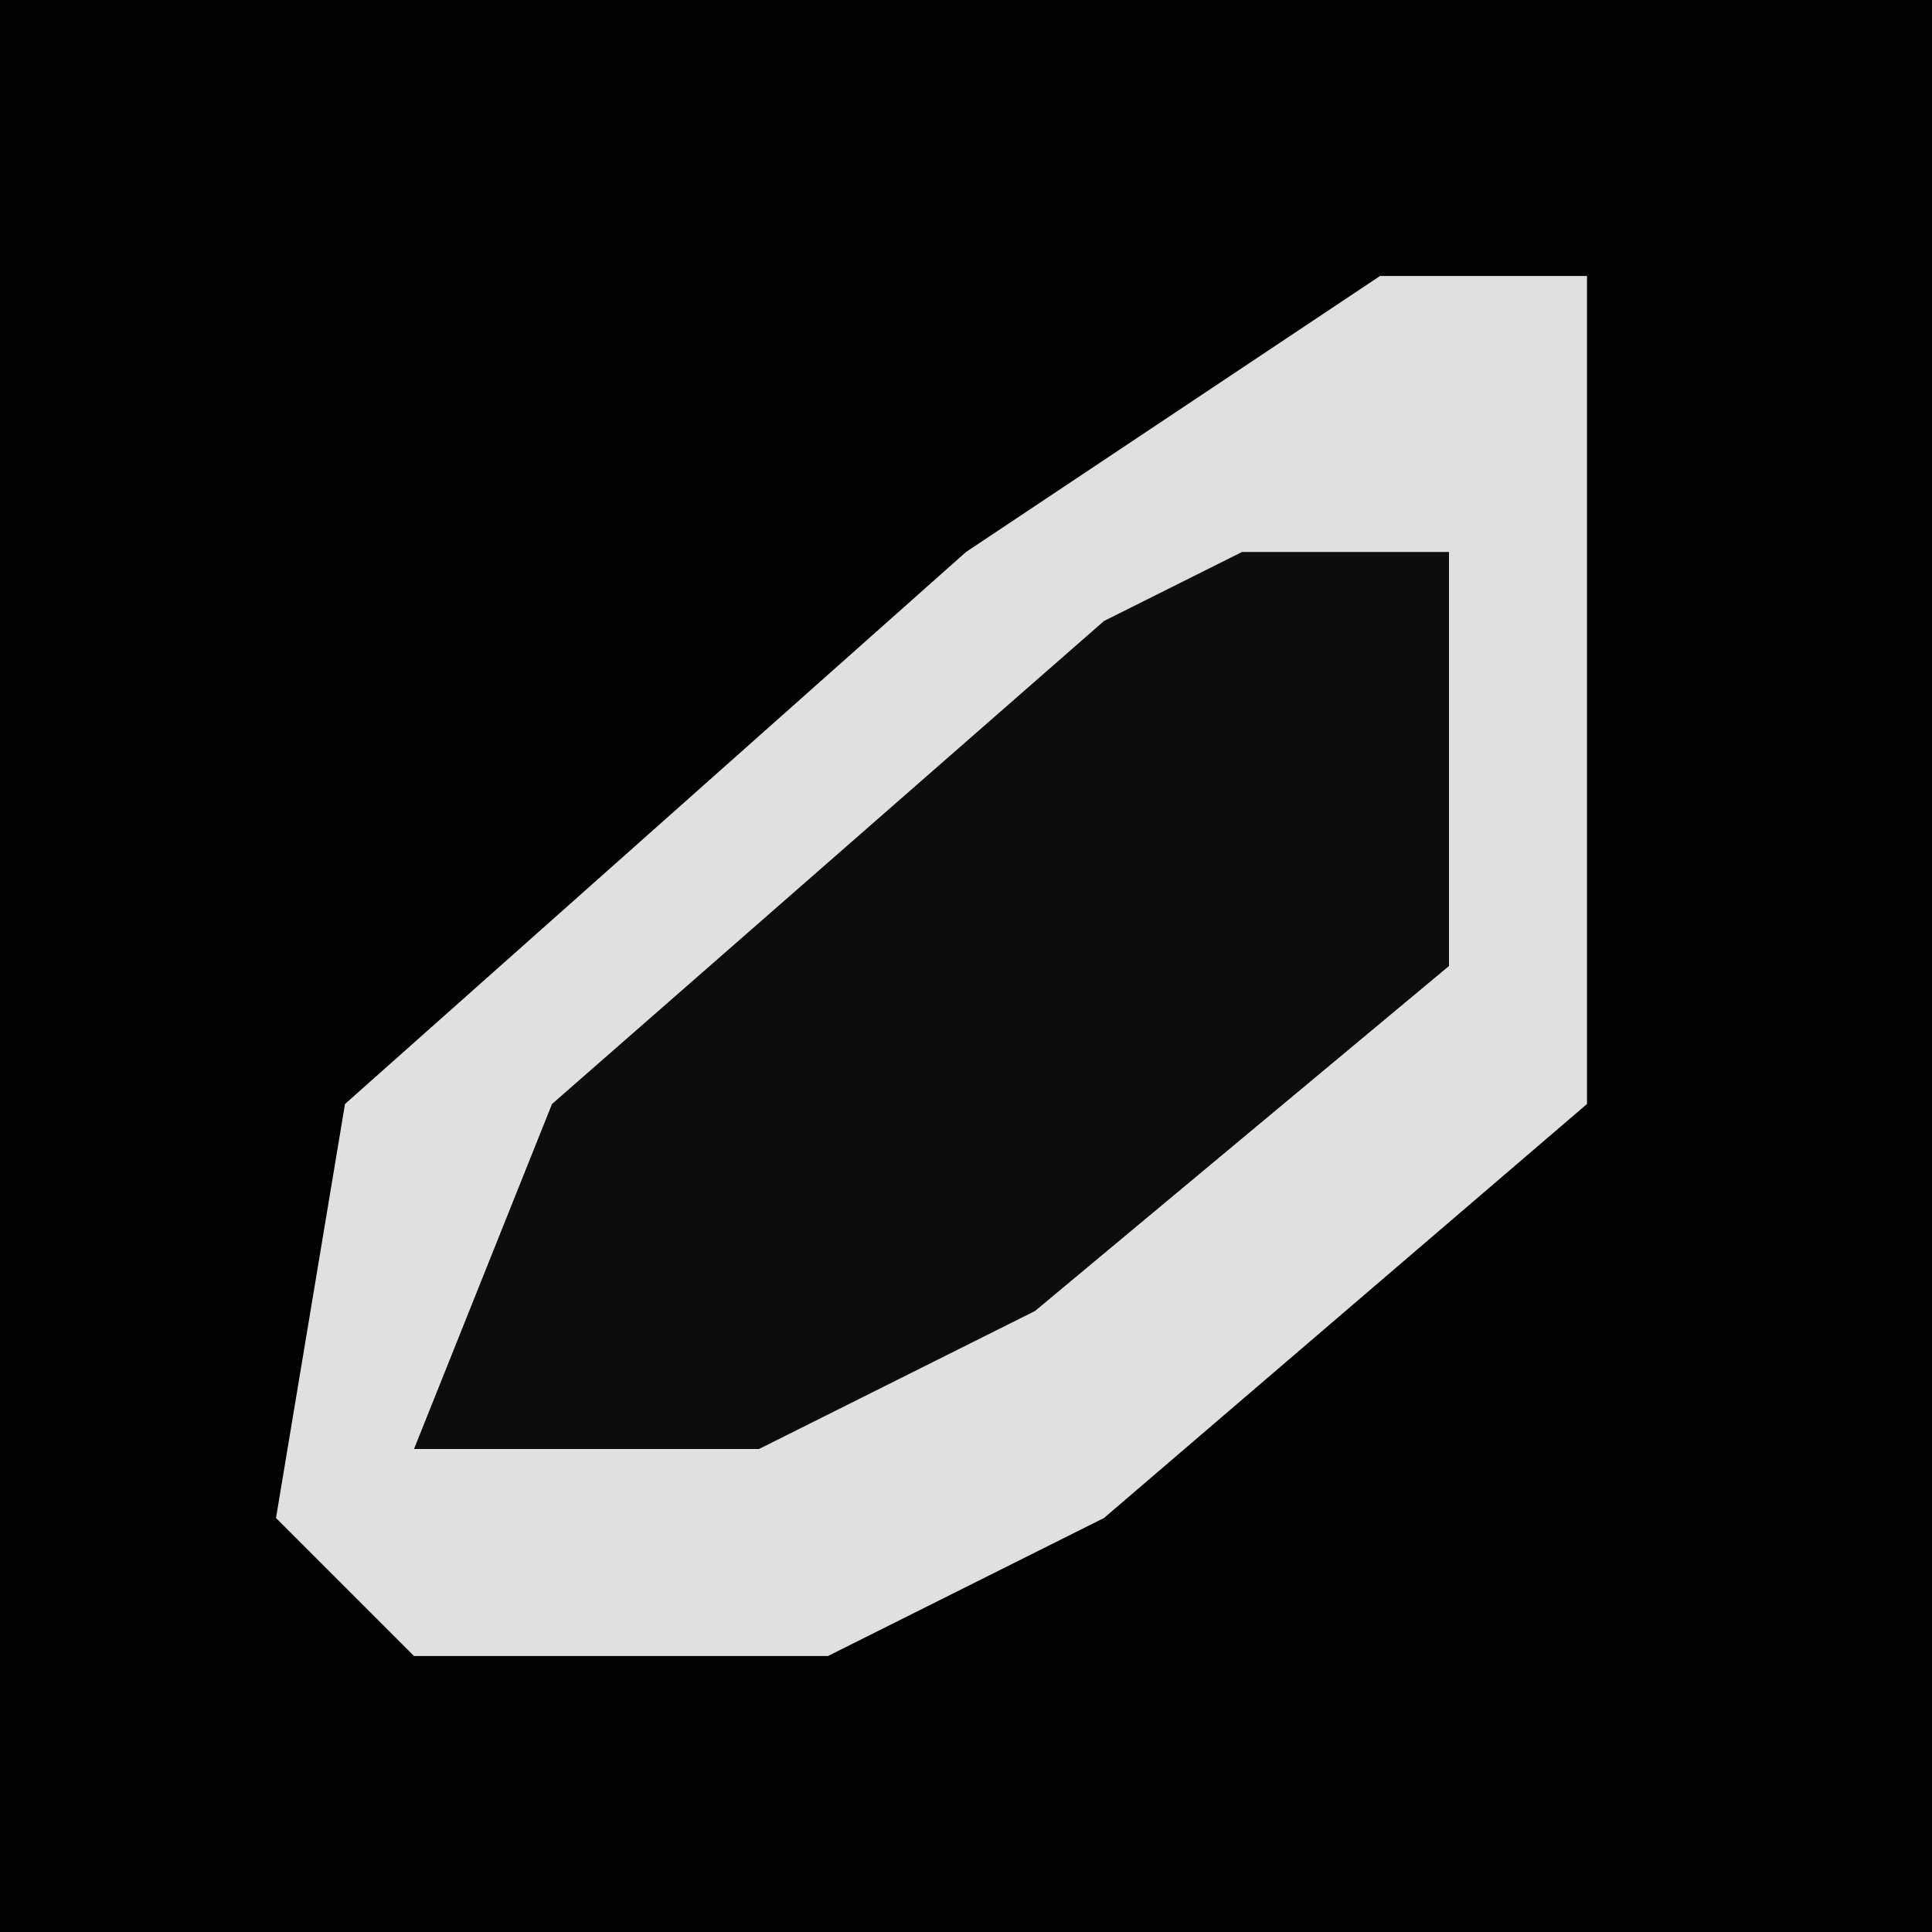 <?xml version="1.0" encoding="UTF-8"?>
<svg version="1.1" xmlns="http://www.w3.org/2000/svg" width="28" height="28">
<path d="M0,0 L28,0 L28,28 L0,28 Z " fill="#020202" transform="translate(0,0)"/>
<path d="M0,0 L3,0 L3,12 L-4,18 L-8,20 L-14,20 L-16,18 L-15,12 L-6,4 Z " fill="#E0E0E0" transform="translate(20,4)"/>
<path d="M0,0 L3,0 L3,6 L-3,11 L-7,13 L-12,13 L-10,8 L-2,1 Z " fill="#0D0D0D" transform="translate(18,8)"/>
</svg>
